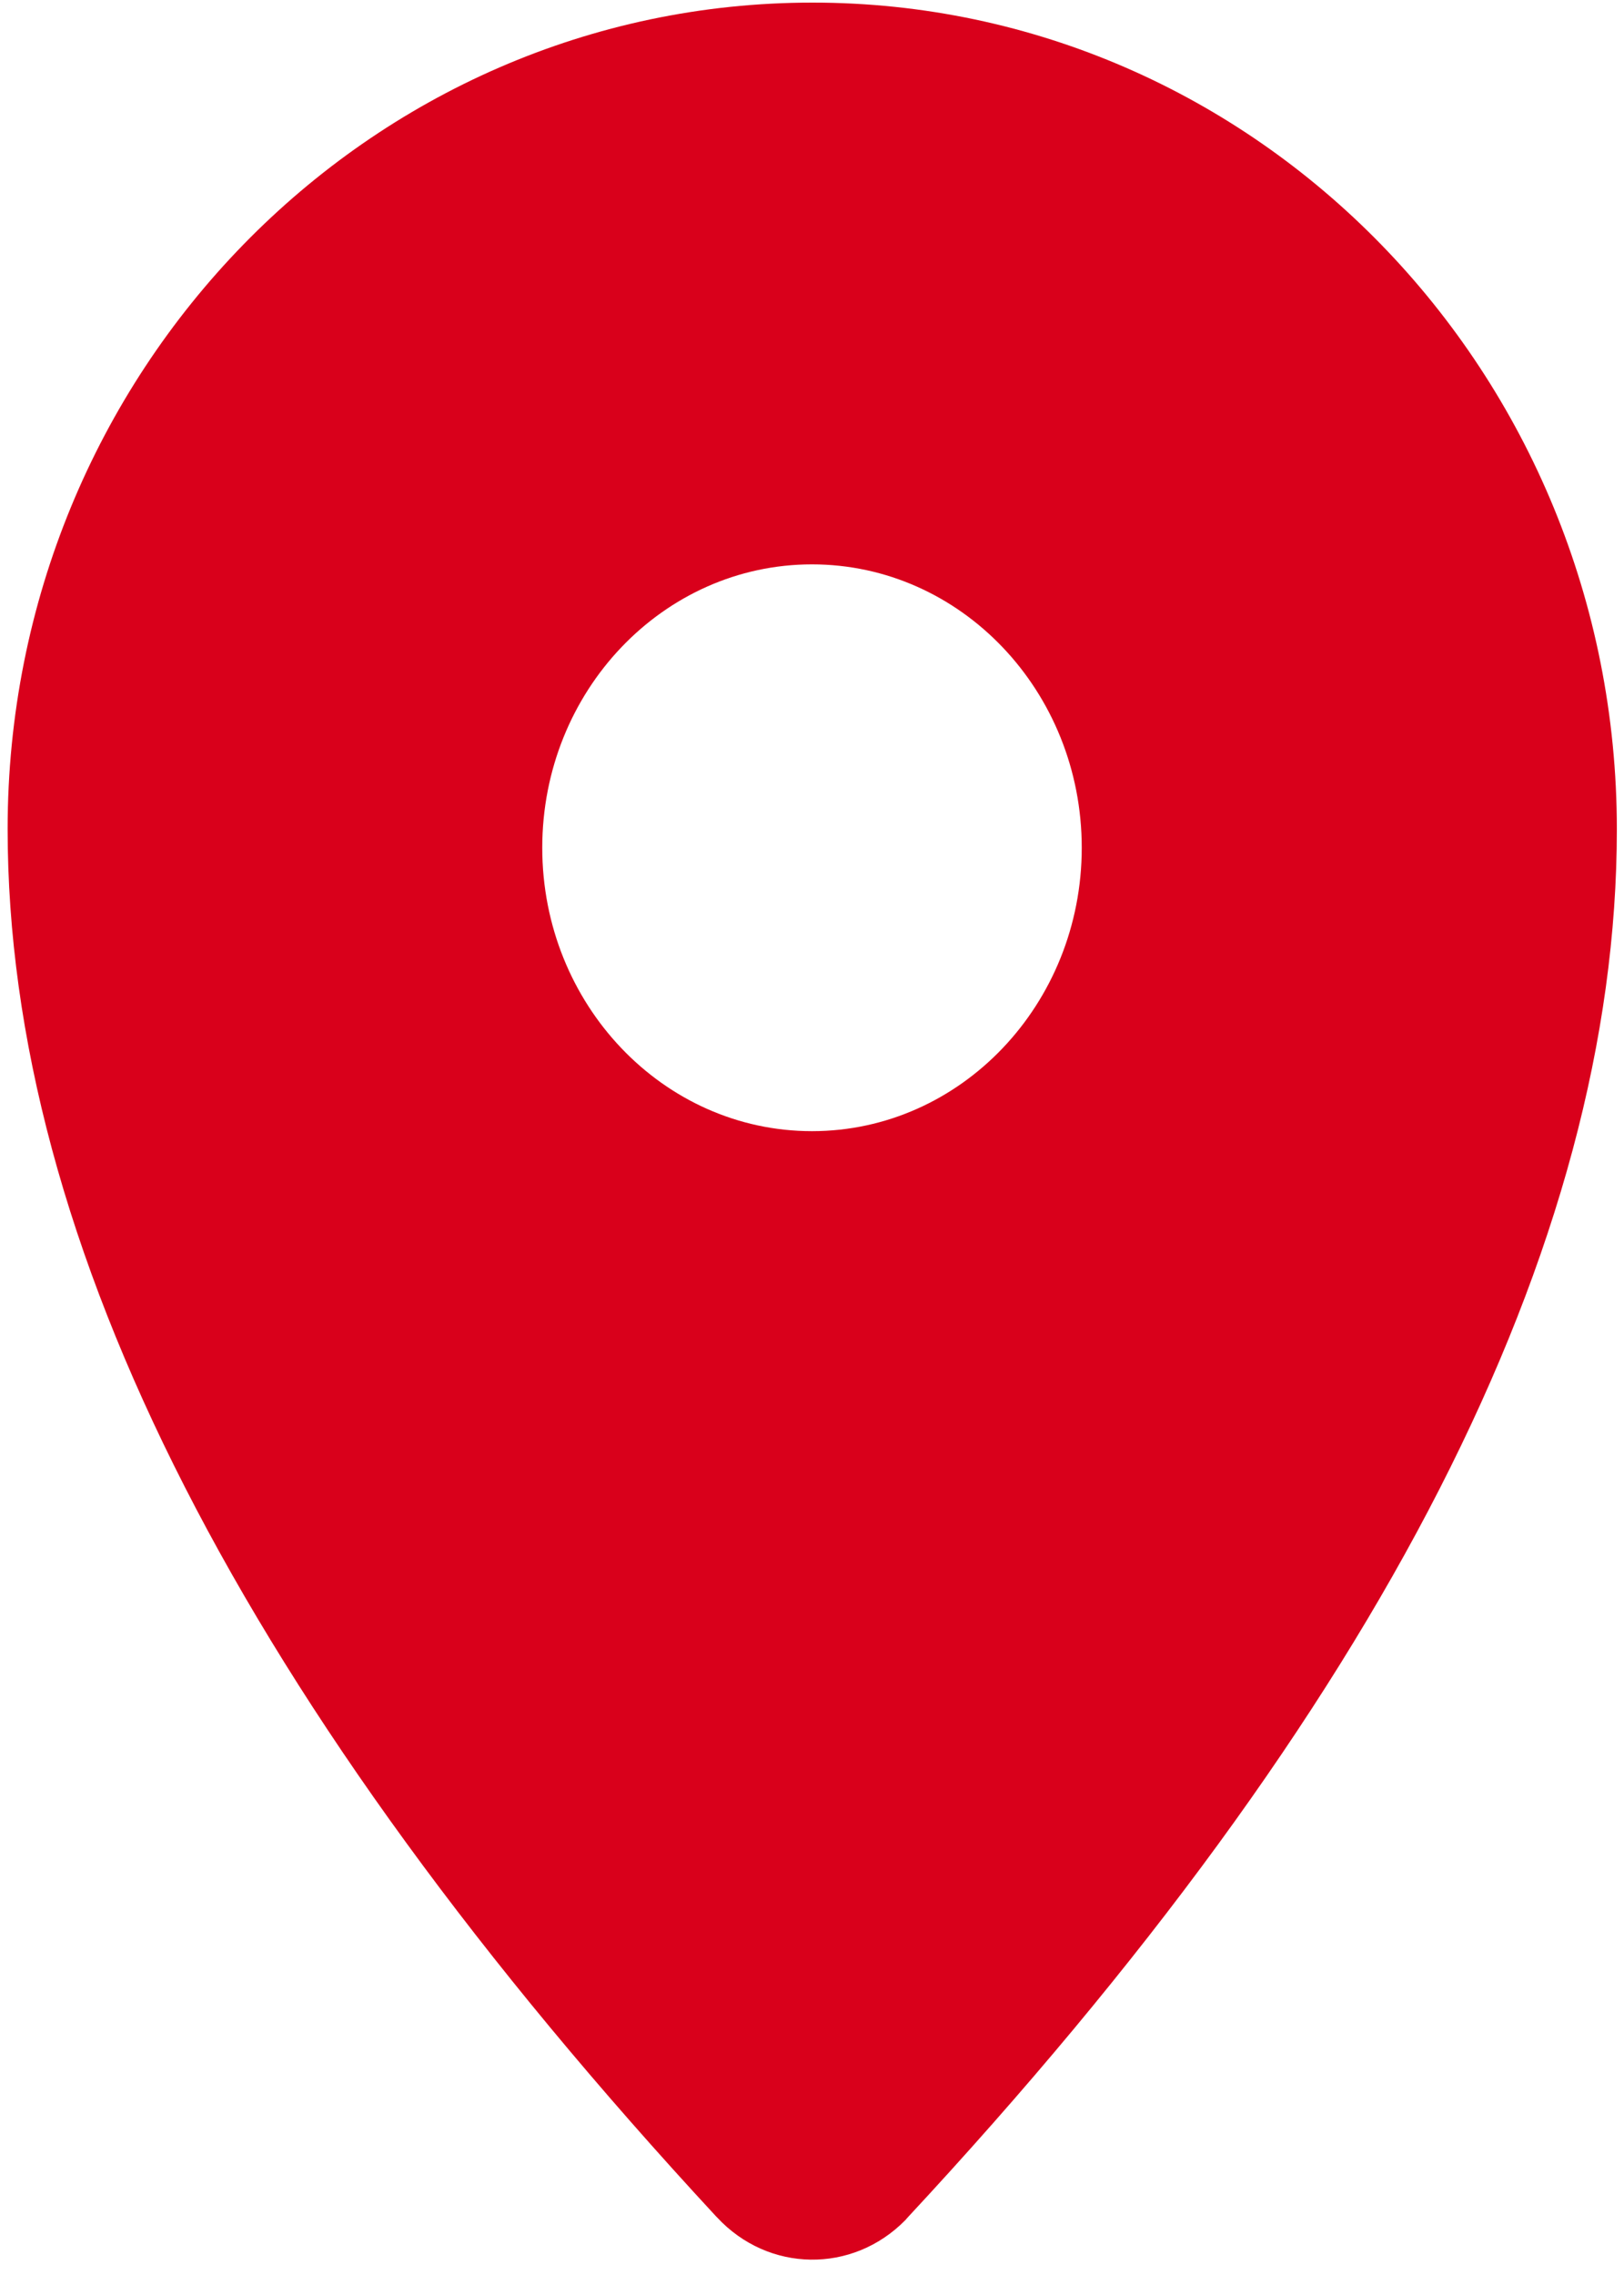 ﻿<?xml version="1.0" encoding="utf-8"?>
<svg version="1.1" xmlns:xlink="http://www.w3.org/1999/xlink" width="10px" height="14px" xmlns="http://www.w3.org/2000/svg">
  <g transform="matrix(1 0 0 1 -10 -14 )">
    <path d="M 0.047 5.101  C 0.047 7.653  1.501 10.499  4.409 13.639  L 4.415 13.645  C 4.731 13.986  5.25 13.993  5.575 13.662  L 5.589 13.646  C 8.501 10.515  9.956 7.667  9.956 5.103  C 9.956 2.293  7.739 0.016  5.003 0.016  C 2.267 0.016  0.047 2.291  0.047 5.101  Z M 6.661 5.217  C 6.661 6.179  5.917 6.961  5 6.961  C 4.083 6.961  3.339 6.179  3.339 5.217  C 3.339 4.254  4.083 3.473  5 3.473  C 5.917 3.473  6.661 4.254  6.661 5.217  Z " fill-rule="nonzero" fill="#d9001b" stroke="none" transform="matrix(1 0 0 1 10 14 )" />
  </g>
</svg>